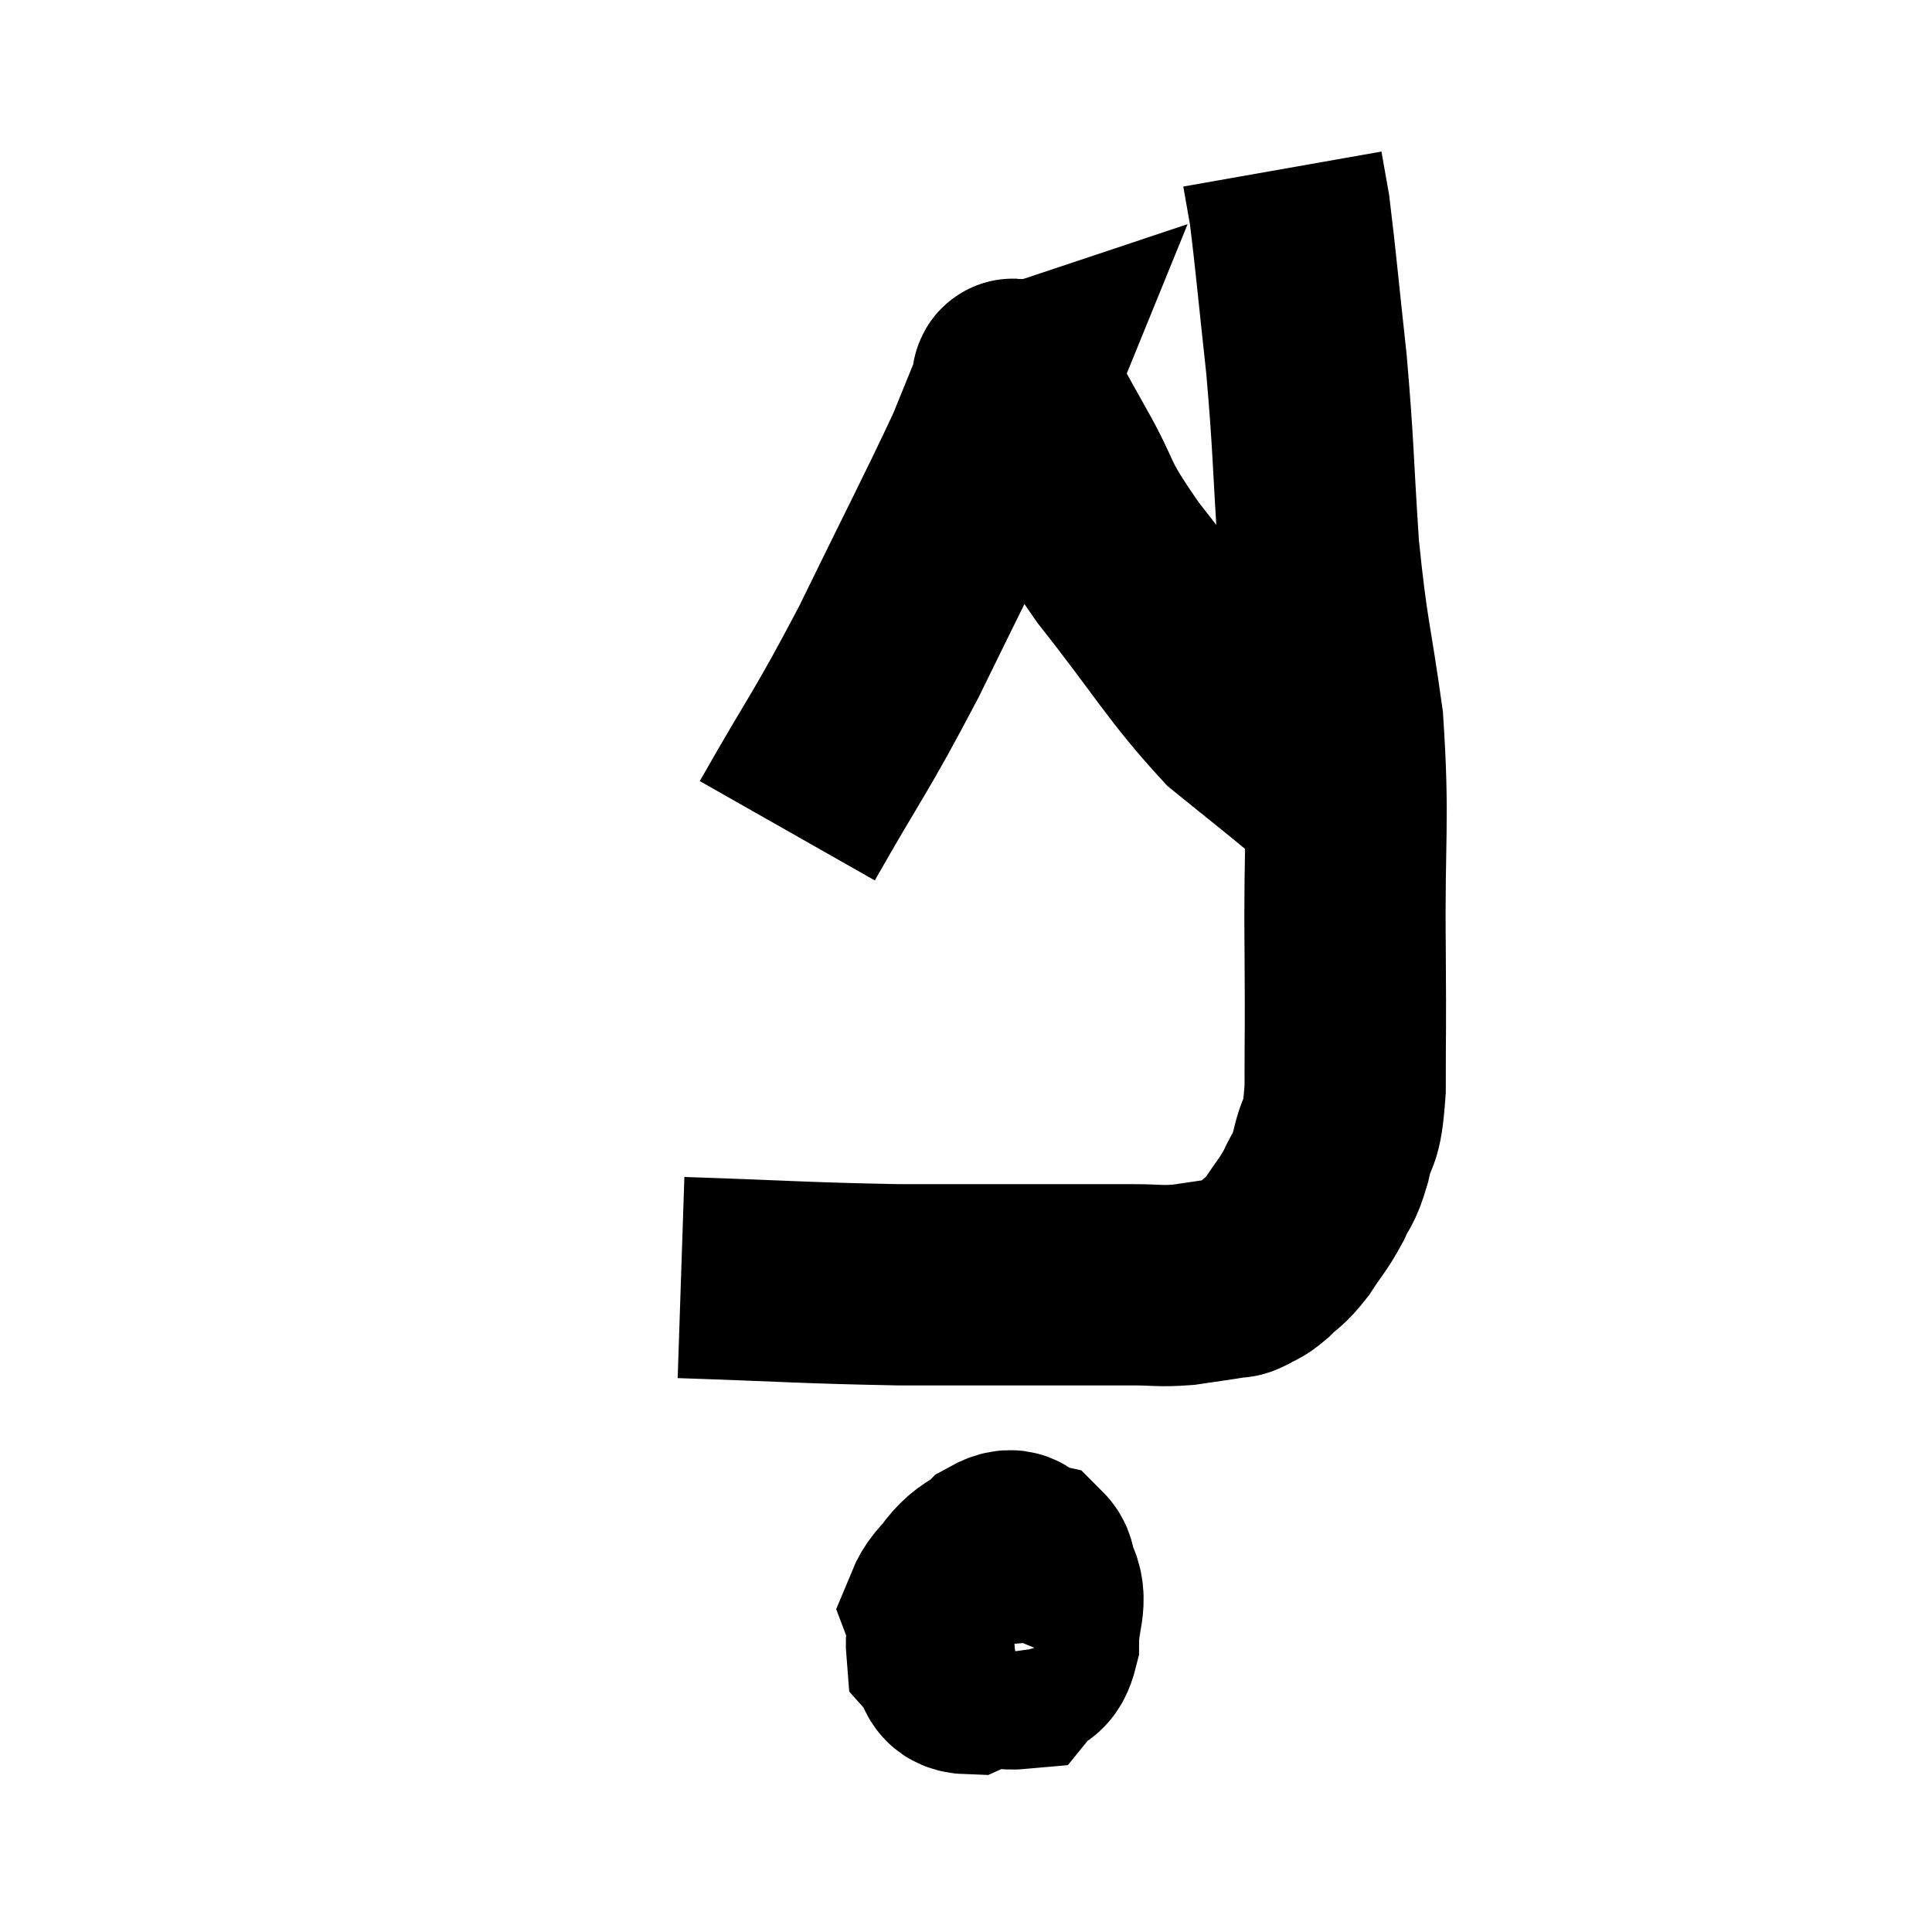 <svg width="48" height="48" viewBox="0 0 48 48" xmlns="http://www.w3.org/2000/svg"><path d="M 16.92 31.74 C 19.62 31.83, 19.935 31.875, 22.32 31.92 C 24.39 31.92, 25.005 31.92, 26.46 31.92 C 27.3 31.92, 27.405 31.92, 28.14 31.92 C 28.77 31.92, 28.785 31.965, 29.4 31.92 C 30 31.83, 30.24 31.8, 30.6 31.74 C 30.72 31.71, 30.66 31.77, 30.84 31.68 C 31.08 31.53, 31.035 31.62, 31.32 31.38 C 31.65 31.05, 31.65 31.14, 31.98 30.72 C 32.31 30.21, 32.37 30.195, 32.64 29.7 C 32.85 29.22, 32.865 29.4, 33.06 28.74 C 33.24 27.9, 33.33 28.35, 33.42 27.06 C 33.42 25.32, 33.435 25.86, 33.42 23.58 C 33.39 20.76, 33.525 20.43, 33.36 17.94 C 33.06 15.78, 32.985 15.84, 32.76 13.62 C 32.61 11.34, 32.64 11.16, 32.46 9.06 C 32.25 7.14, 32.19 6.435, 32.04 5.22 C 31.95 4.71, 31.905 4.455, 31.86 4.2 L 31.86 4.2" fill="none" stroke="black" stroke-width="5"></path><path d="M 19.56 20.64 C 20.82 18.42, 20.85 18.54, 22.08 16.2 C 23.28 13.74, 23.715 12.915, 24.48 11.28 C 24.81 10.47, 24.975 10.065, 25.14 9.66 C 25.14 9.66, 25.095 9.675, 25.14 9.66 C 25.23 9.63, 25.035 9.18, 25.32 9.6 C 25.8 10.47, 25.665 10.245, 26.28 11.34 C 27.03 12.66, 26.67 12.39, 27.78 13.98 C 29.25 15.84, 29.505 16.38, 30.72 17.7 C 31.68 18.48, 32.07 18.78, 32.64 19.26 C 32.82 19.44, 32.91 19.53, 33 19.62 C 33 19.62, 33 19.62, 33 19.62 L 33 19.62" fill="none" stroke="black" stroke-width="5"></path><path d="M 25.38 38.34 C 24.63 38.88, 24.345 38.76, 23.88 39.42 C 23.7 40.2, 23.475 40.44, 23.52 40.98 C 23.79 41.28, 23.625 41.565, 24.06 41.58 C 24.66 41.31, 24.87 41.565, 25.26 41.04 C 25.44 40.26, 25.53 40.035, 25.62 39.48 C 25.62 39.15, 25.83 39.03, 25.62 38.82 C 25.2 38.73, 25.32 38.34, 24.78 38.64 C 24.12 39.33, 23.7 39.435, 23.46 40.02 C 23.64 40.5, 23.37 40.62, 23.82 40.98 C 24.54 41.22, 24.765 41.505, 25.26 41.46 C 25.53 41.13, 25.665 41.34, 25.8 40.8 C 25.8 40.05, 26.055 39.78, 25.8 39.3 C 25.29 39.09, 25.185 38.7, 24.78 38.88 C 24.48 39.45, 24.33 39.735, 24.18 40.02 L 24.18 40.02" fill="none" stroke="black" stroke-width="5"></path></svg>